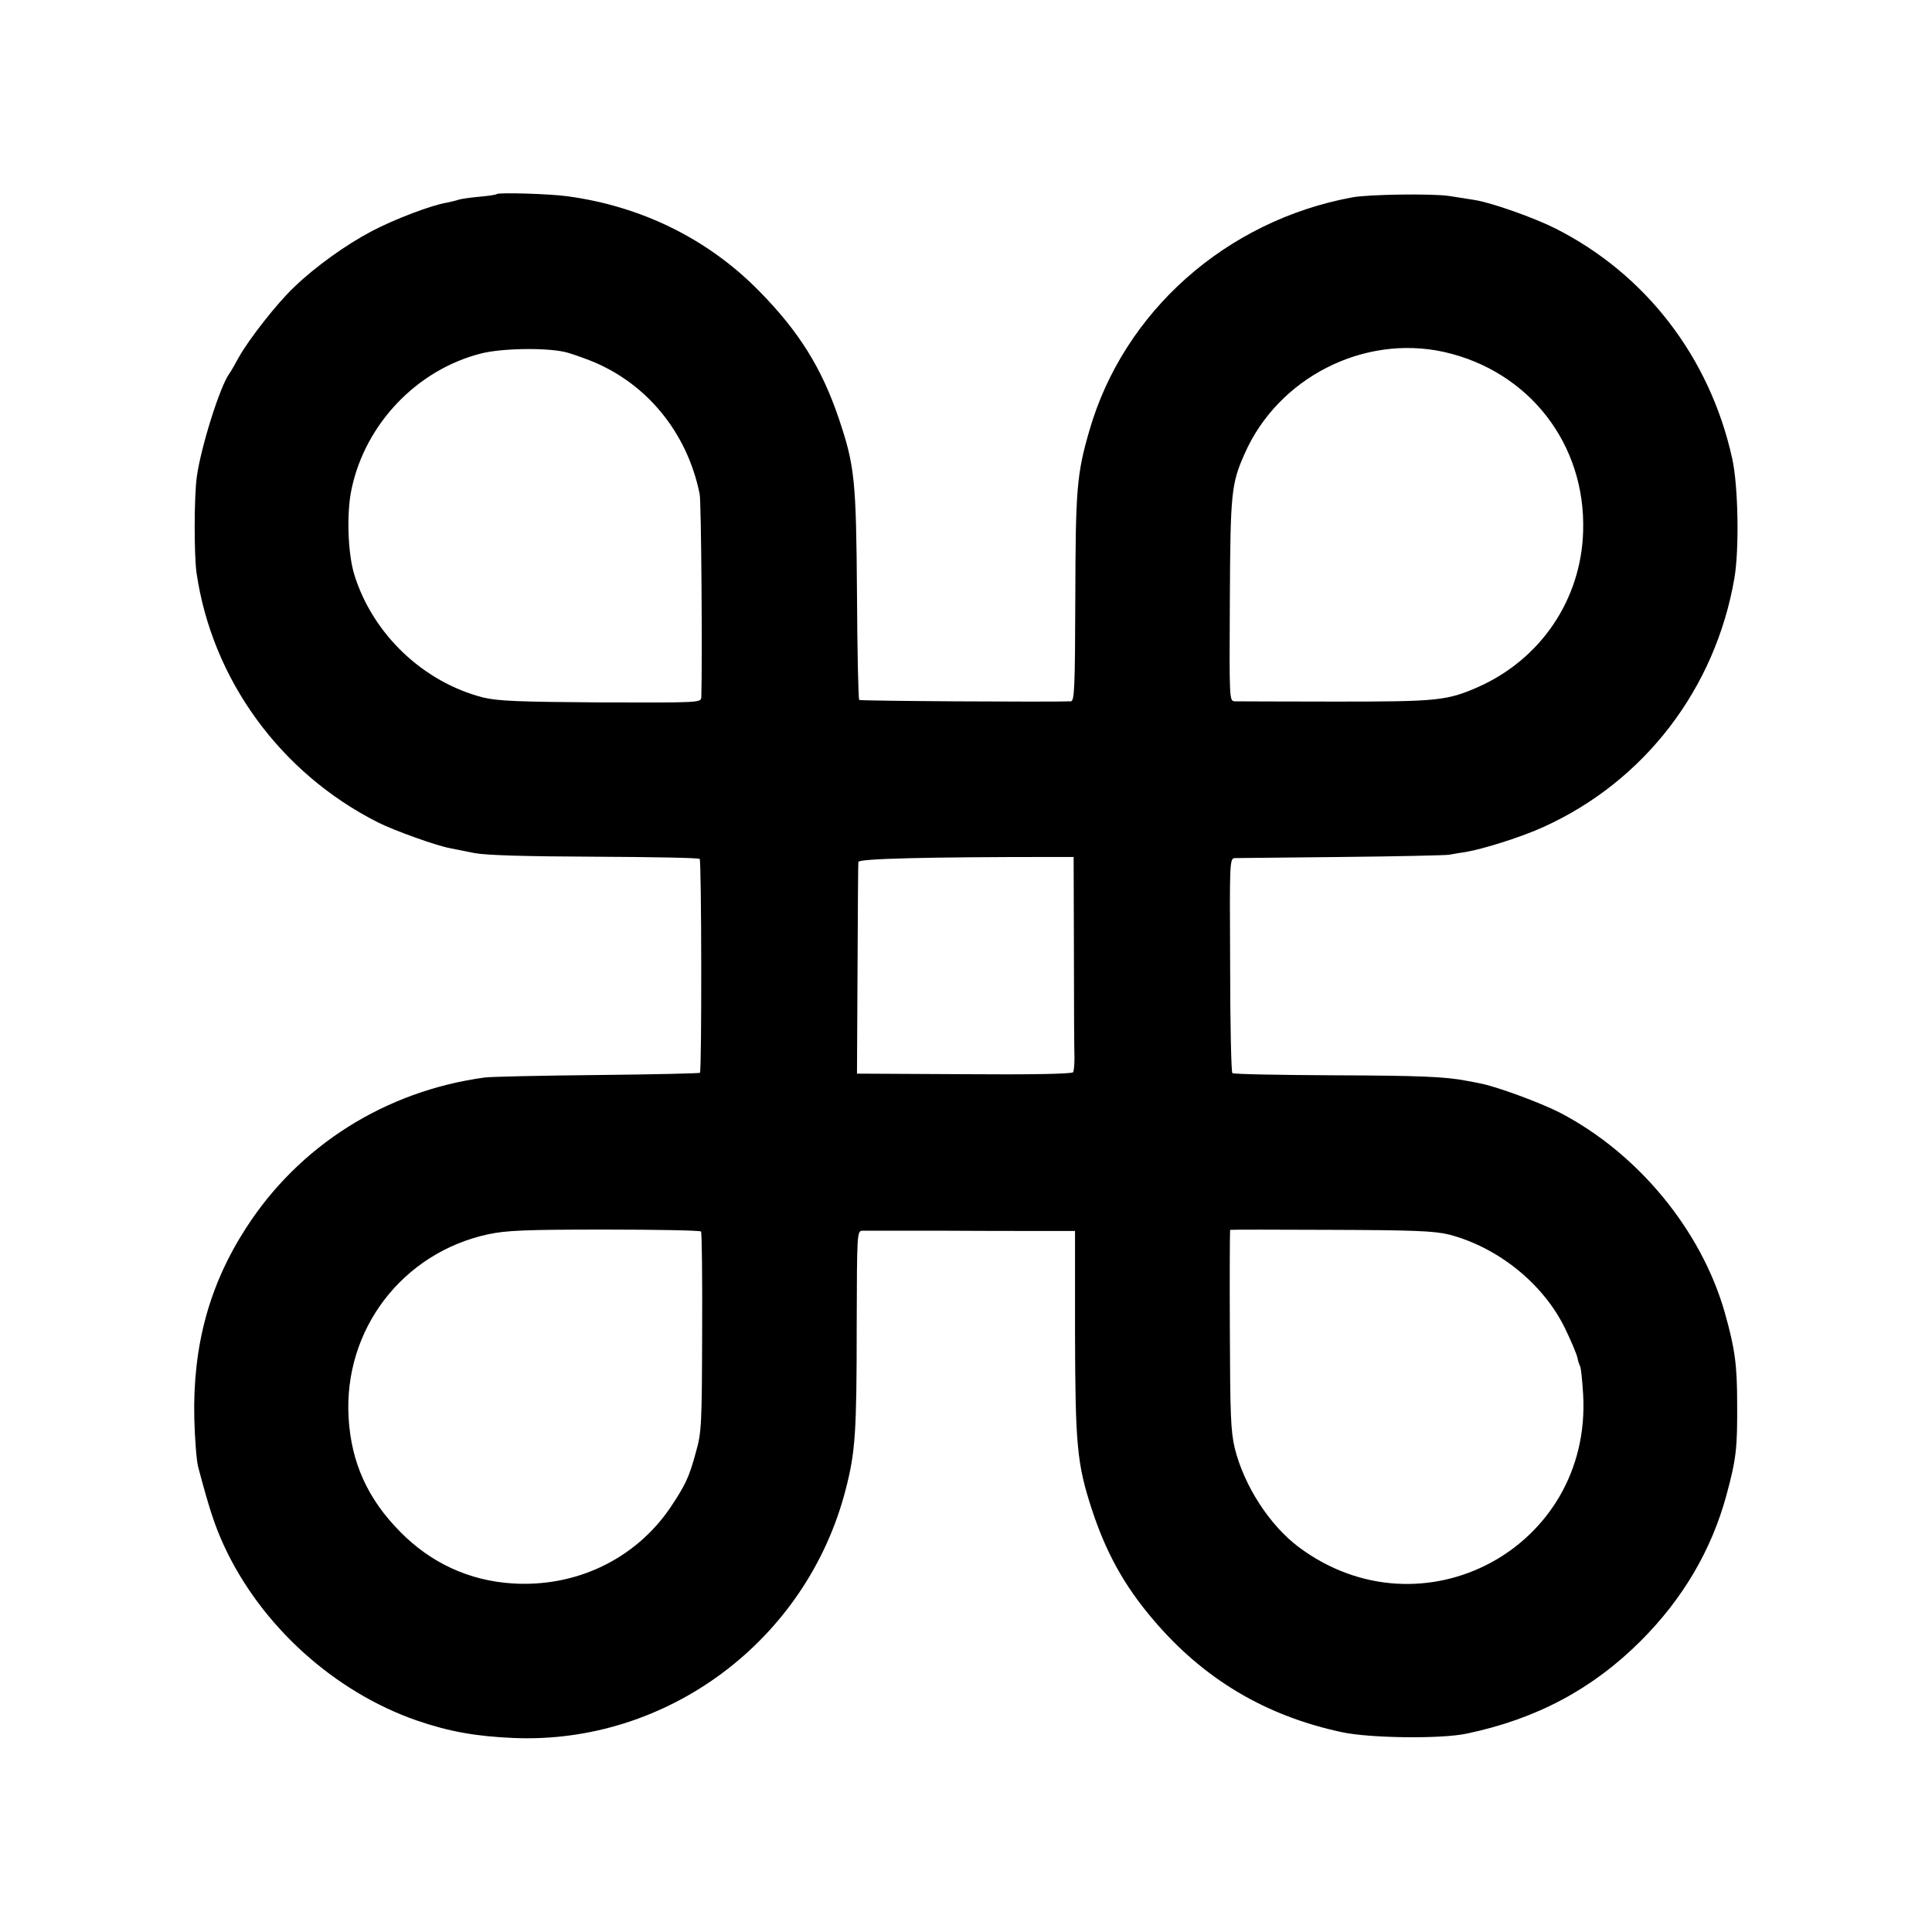 <?xml version="1.0" standalone="no"?>
<!DOCTYPE svg PUBLIC "-//W3C//DTD SVG 20010904//EN"
 "http://www.w3.org/TR/2001/REC-SVG-20010904/DTD/svg10.dtd">
<svg version="1.0" xmlns="http://www.w3.org/2000/svg"
 width="700pt" height="700pt" viewBox="0 0 700 700"
 preserveAspectRatio="xMidYMid meet">
<g transform="translate(0,700) scale(0.1,-0.1)"
fill="#000000" stroke="none">
<path d="M1800 6297 c-3 -3 -32 -7 -65 -10 -33 -3 -67 -8 -75 -11 -8 -3 -26
-7 -40 -10 -56 -9 -190 -60 -272 -103 -95 -50 -205 -129 -281 -202 -62 -58
-166 -191 -202 -256 -15 -27 -30 -54 -35 -60 -33 -46 -102 -264 -117 -373 -10
-73 -10 -282 -1 -347 56 -386 303 -726 658 -905 60 -30 211 -84 260 -93 14 -3
54 -11 90 -18 44 -8 185 -12 437 -13 204 -1 375 -4 378 -8 7 -7 8 -768 1 -775
-2 -2 -170 -6 -372 -8 -203 -2 -387 -6 -408 -9 -360 -49 -673 -247 -865 -546
-133 -206 -193 -427 -187 -690 2 -74 8 -153 14 -175 39 -147 59 -210 93 -284
134 -291 400 -531 700 -635 117 -40 212 -57 349 -63 557 -24 1063 353 1204
900 35 136 40 203 40 595 1 336 1 342 21 343 11 0 130 0 265 0 135 -1 304 -1
375 -1 l130 0 0 -368 c1 -408 7 -474 60 -638 52 -159 118 -279 223 -402 182
-215 407 -349 684 -408 101 -22 362 -25 453 -5 252 53 455 161 630 336 153
153 256 329 310 527 36 133 40 171 39 333 0 140 -8 199 -45 330 -85 298 -314
576 -596 723 -72 37 -232 96 -292 107 -14 3 -35 7 -47 9 -76 15 -169 19 -486
20 -196 1 -360 4 -363 8 -4 4 -8 180 -8 392 -2 380 -2 386 18 387 11 0 184 2
385 4 201 2 376 6 390 8 14 3 41 7 60 10 66 11 207 56 283 91 366 166 622 501
691 901 18 105 14 336 -8 434 -81 367 -314 669 -642 834 -78 39 -228 92 -289
102 -22 4 -65 10 -95 15 -59 9 -292 6 -350 -5 -457 -84 -829 -414 -953 -845
-46 -158 -50 -214 -51 -607 -1 -324 -3 -373 -16 -374 -74 -3 -764 1 -767 5 -3
3 -7 175 -8 383 -3 414 -8 465 -66 637 -62 183 -144 315 -290 463 -184 187
-425 306 -694 342 -65 9 -248 14 -255 8z m245 -572 c16 -3 59 -18 95 -32 203
-81 350 -260 395 -483 6 -26 10 -614 6 -736 -1 -20 -4 -20 -363 -19 -303 2
-374 5 -428 18 -217 56 -399 229 -466 444 -24 77 -29 226 -10 312 50 236 237
431 468 490 73 19 232 22 303 6z m3186 0 c309 -69 515 -334 505 -650 -7 -247
-153 -463 -380 -564 -114 -50 -148 -53 -516 -53 -190 0 -354 1 -366 1 -20 1
-20 4 -18 369 2 388 5 419 54 529 121 274 430 432 721 368z m-1340 -2172 c0
-189 1 -362 2 -386 0 -24 -2 -47 -5 -52 -4 -6 -155 -9 -395 -7 l-388 2 2 378
c1 207 2 383 3 389 0 12 252 18 703 18 l77 0 1 -342z m-1351 -1015 c3 -4 5
-168 4 -365 -1 -335 -2 -363 -23 -436 -24 -89 -38 -118 -92 -199 -127 -187
-342 -290 -573 -275 -156 10 -295 74 -406 187 -118 119 -178 252 -187 415 -18
318 195 596 506 663 65 14 136 17 422 17 189 0 346 -3 349 -7z m2710 -11 c177
-46 340 -177 419 -337 23 -47 43 -95 46 -108 2 -12 7 -26 10 -32 3 -5 8 -51
11 -102 32 -557 -584 -887 -1031 -553 -105 79 -197 221 -231 357 -15 62 -17
125 -18 431 -1 197 0 360 1 361 1 1 165 1 365 0 303 -1 374 -4 428 -17z"/>
</g>
</svg>
